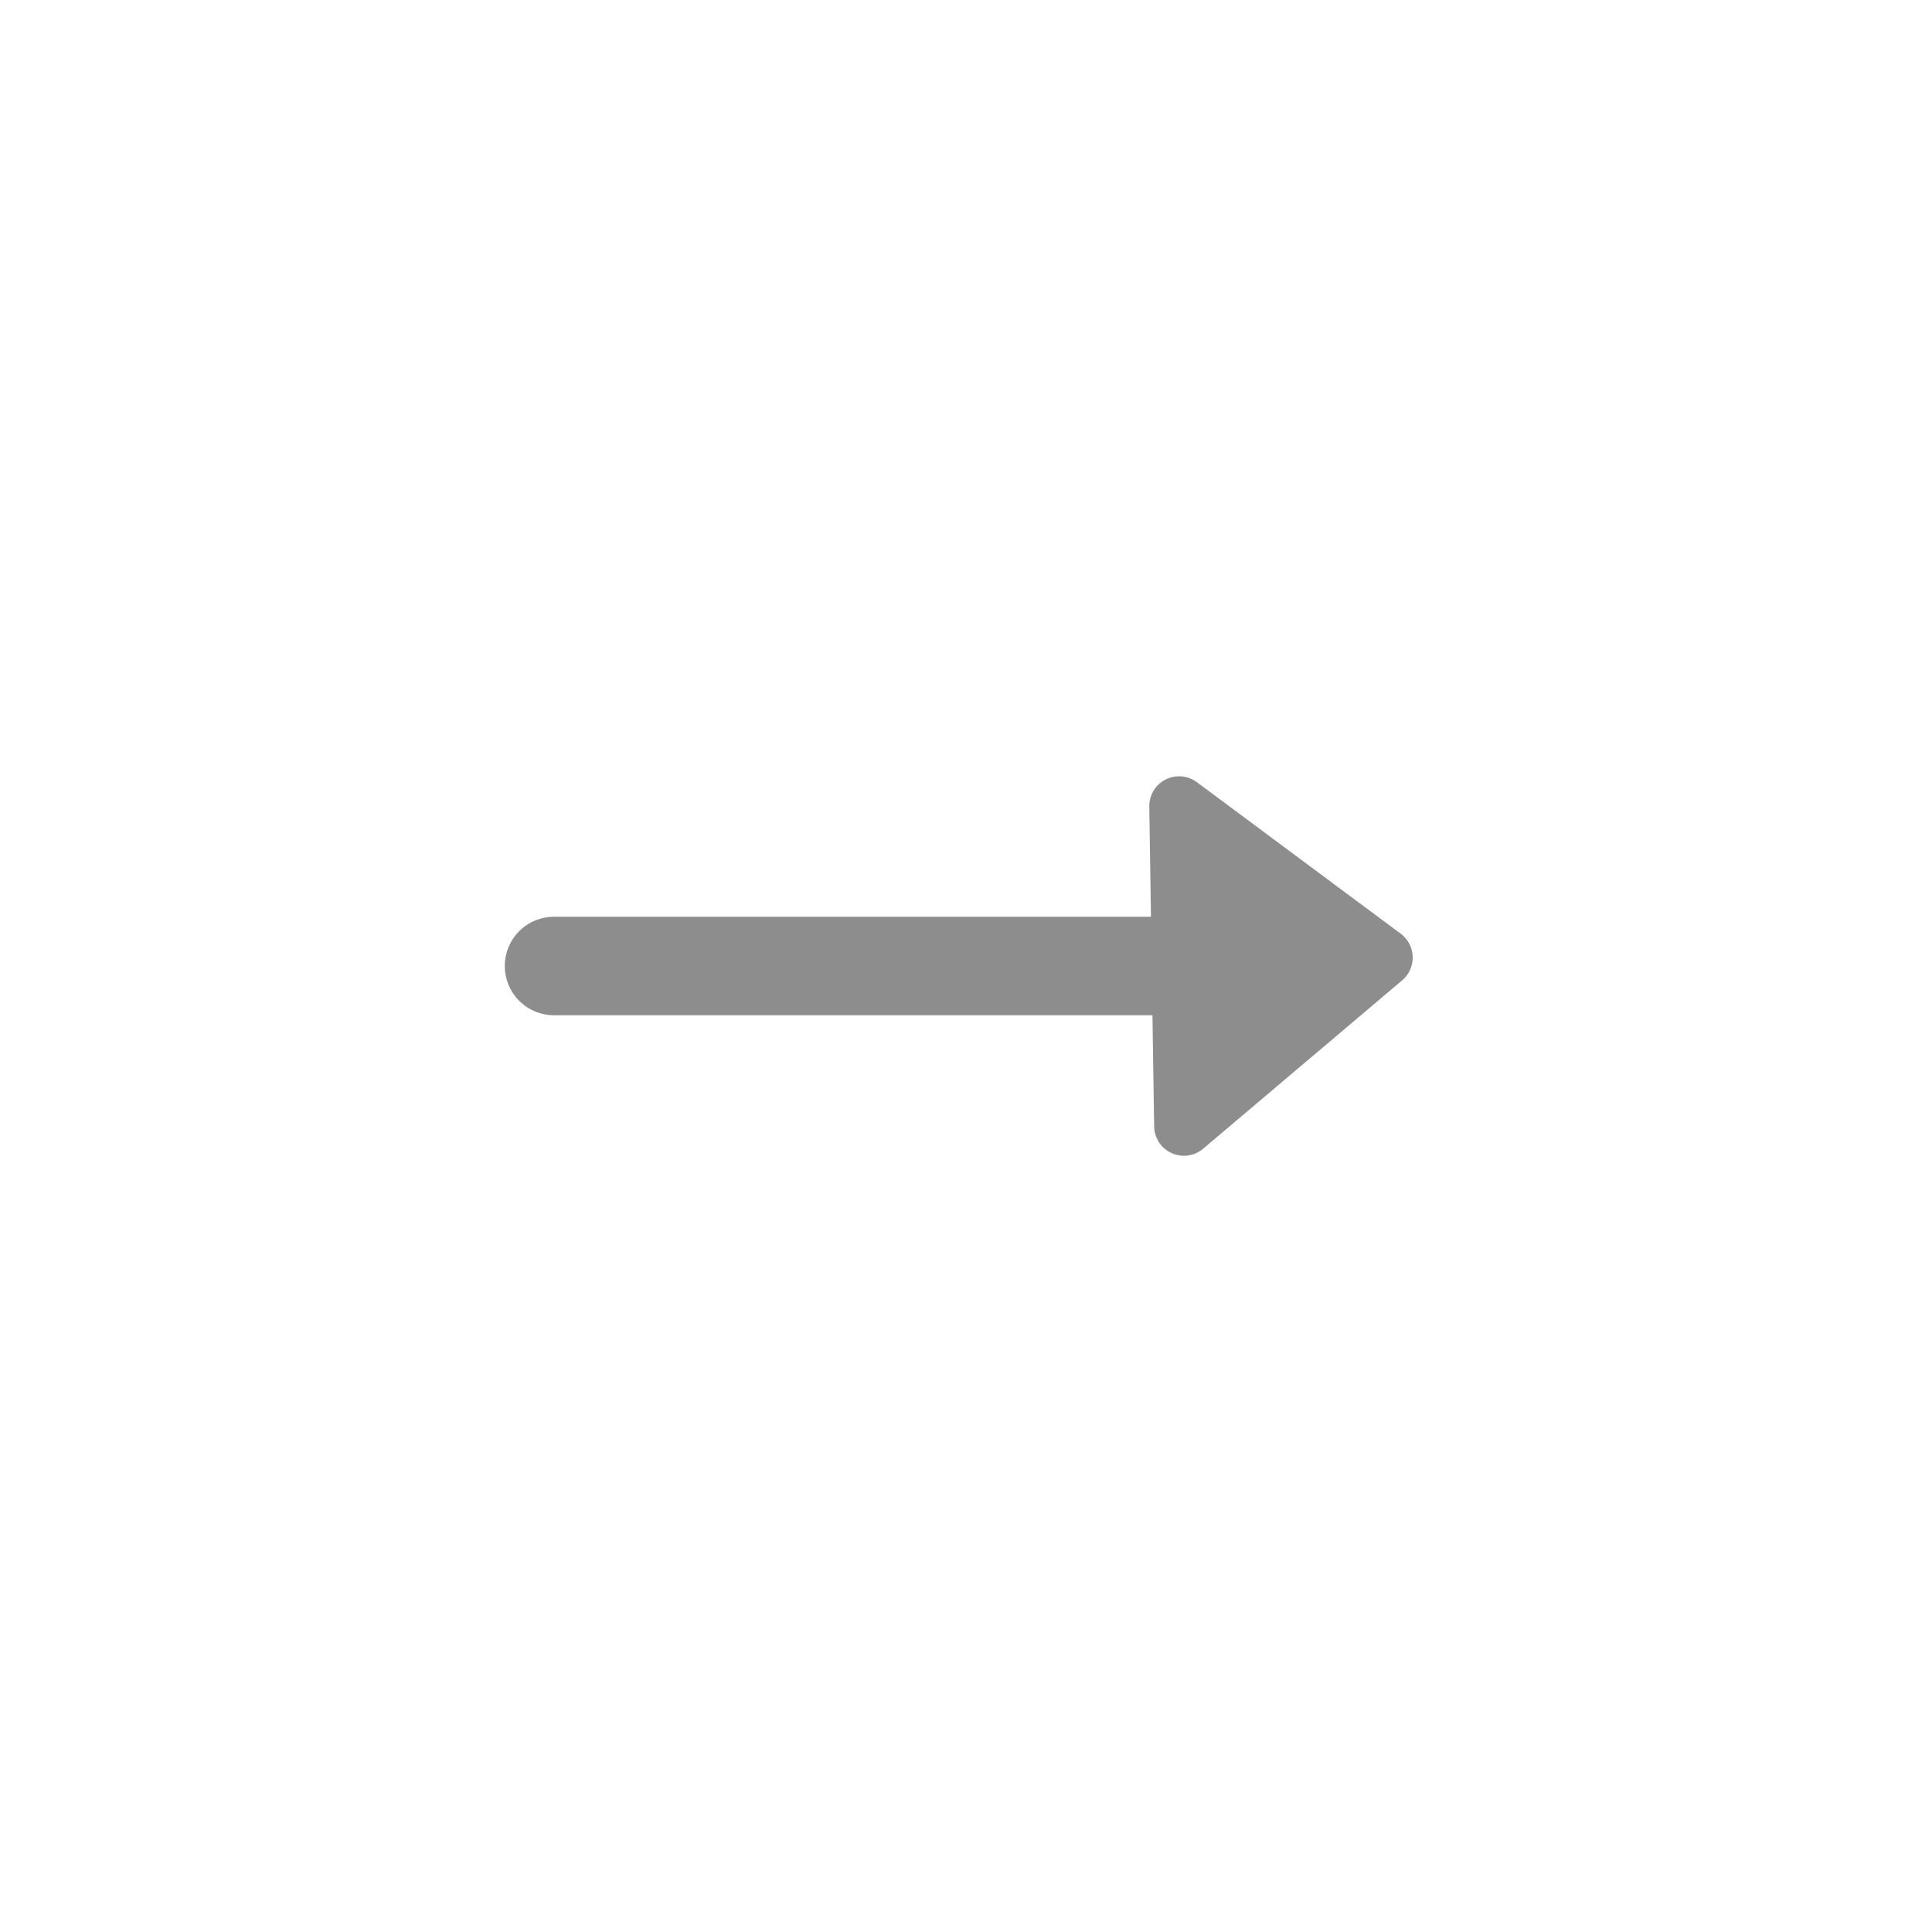 <?xml version="1.0" encoding="UTF-8" standalone="no"?>
<!-- Created with Inkscape (http://www.inkscape.org/) -->

<svg
   id="svg1"
   sodipodi:docname="swap.svg"
   viewBox="0 0 60 60"
   sodipodi:version="0.32"
   version="1.0"
   y="0"
   x="0"
   inkscape:version="1.1.2 (b8e25be833, 2022-02-05)"
   xmlns:inkscape="http://www.inkscape.org/namespaces/inkscape"
   xmlns:sodipodi="http://sodipodi.sourceforge.net/DTD/sodipodi-0.dtd"
   xmlns="http://www.w3.org/2000/svg"
   xmlns:svg="http://www.w3.org/2000/svg"
   xmlns:rdf="http://www.w3.org/1999/02/22-rdf-syntax-ns#"
   xmlns:cc="http://creativecommons.org/ns#"
   xmlns:dc="http://purl.org/dc/elements/1.1/">
  <defs
     id="defs23" />
  <sodipodi:namedview
     id="base"
     bordercolor="#666666"
     inkscape:pageshadow="2"
     inkscape:window-width="1846"
     pagecolor="#ffffff"
     snaptoguides="true"
     inkscape:zoom="6.9465337"
     inkscape:window-x="-2"
     borderopacity="1.0"
     inkscape:cx="9.2852065"
     inkscape:cy="35.269389"
     inkscape:window-y="28"
     inkscape:window-height="969"
     inkscape:pageopacity="0.0"
     showguides="true"
     inkscape:pagecheckerboard="0"
     showgrid="false"
     inkscape:window-maximized="0"
     inkscape:current-layer="svg1" />
  <path
     id="path831"
     style="fill:#8d8d8d;fill-opacity:1;stroke:#8d8d8d;stroke-width:3.059;stroke-linecap:round;stroke-linejoin:round;stroke-opacity:1;stroke-miterlimit:4;stroke-dasharray:none"
     d="M 35.991,30 H 17.206"
     sodipodi:stroke-cmyk="(0.0000000 0.0000000 0.0000000 0.80000001)" />
  <path
     id="path869"
     sodipodi:nodetypes="cccc"
     style="fill:#8d8d8d;fill-opacity:1;fill-rule:evenodd;stroke:#8d8d8d;stroke-width:1.85;stroke-linecap:round;stroke-linejoin:round;stroke-opacity:1"
     d="m 36.617,25.033 6.331,4.706 -6.18,5.229 z"
     sodipodi:stroke-cmyk="(0.0000000 0.0000000 0.0000000 0.80000001)" />
</svg>
